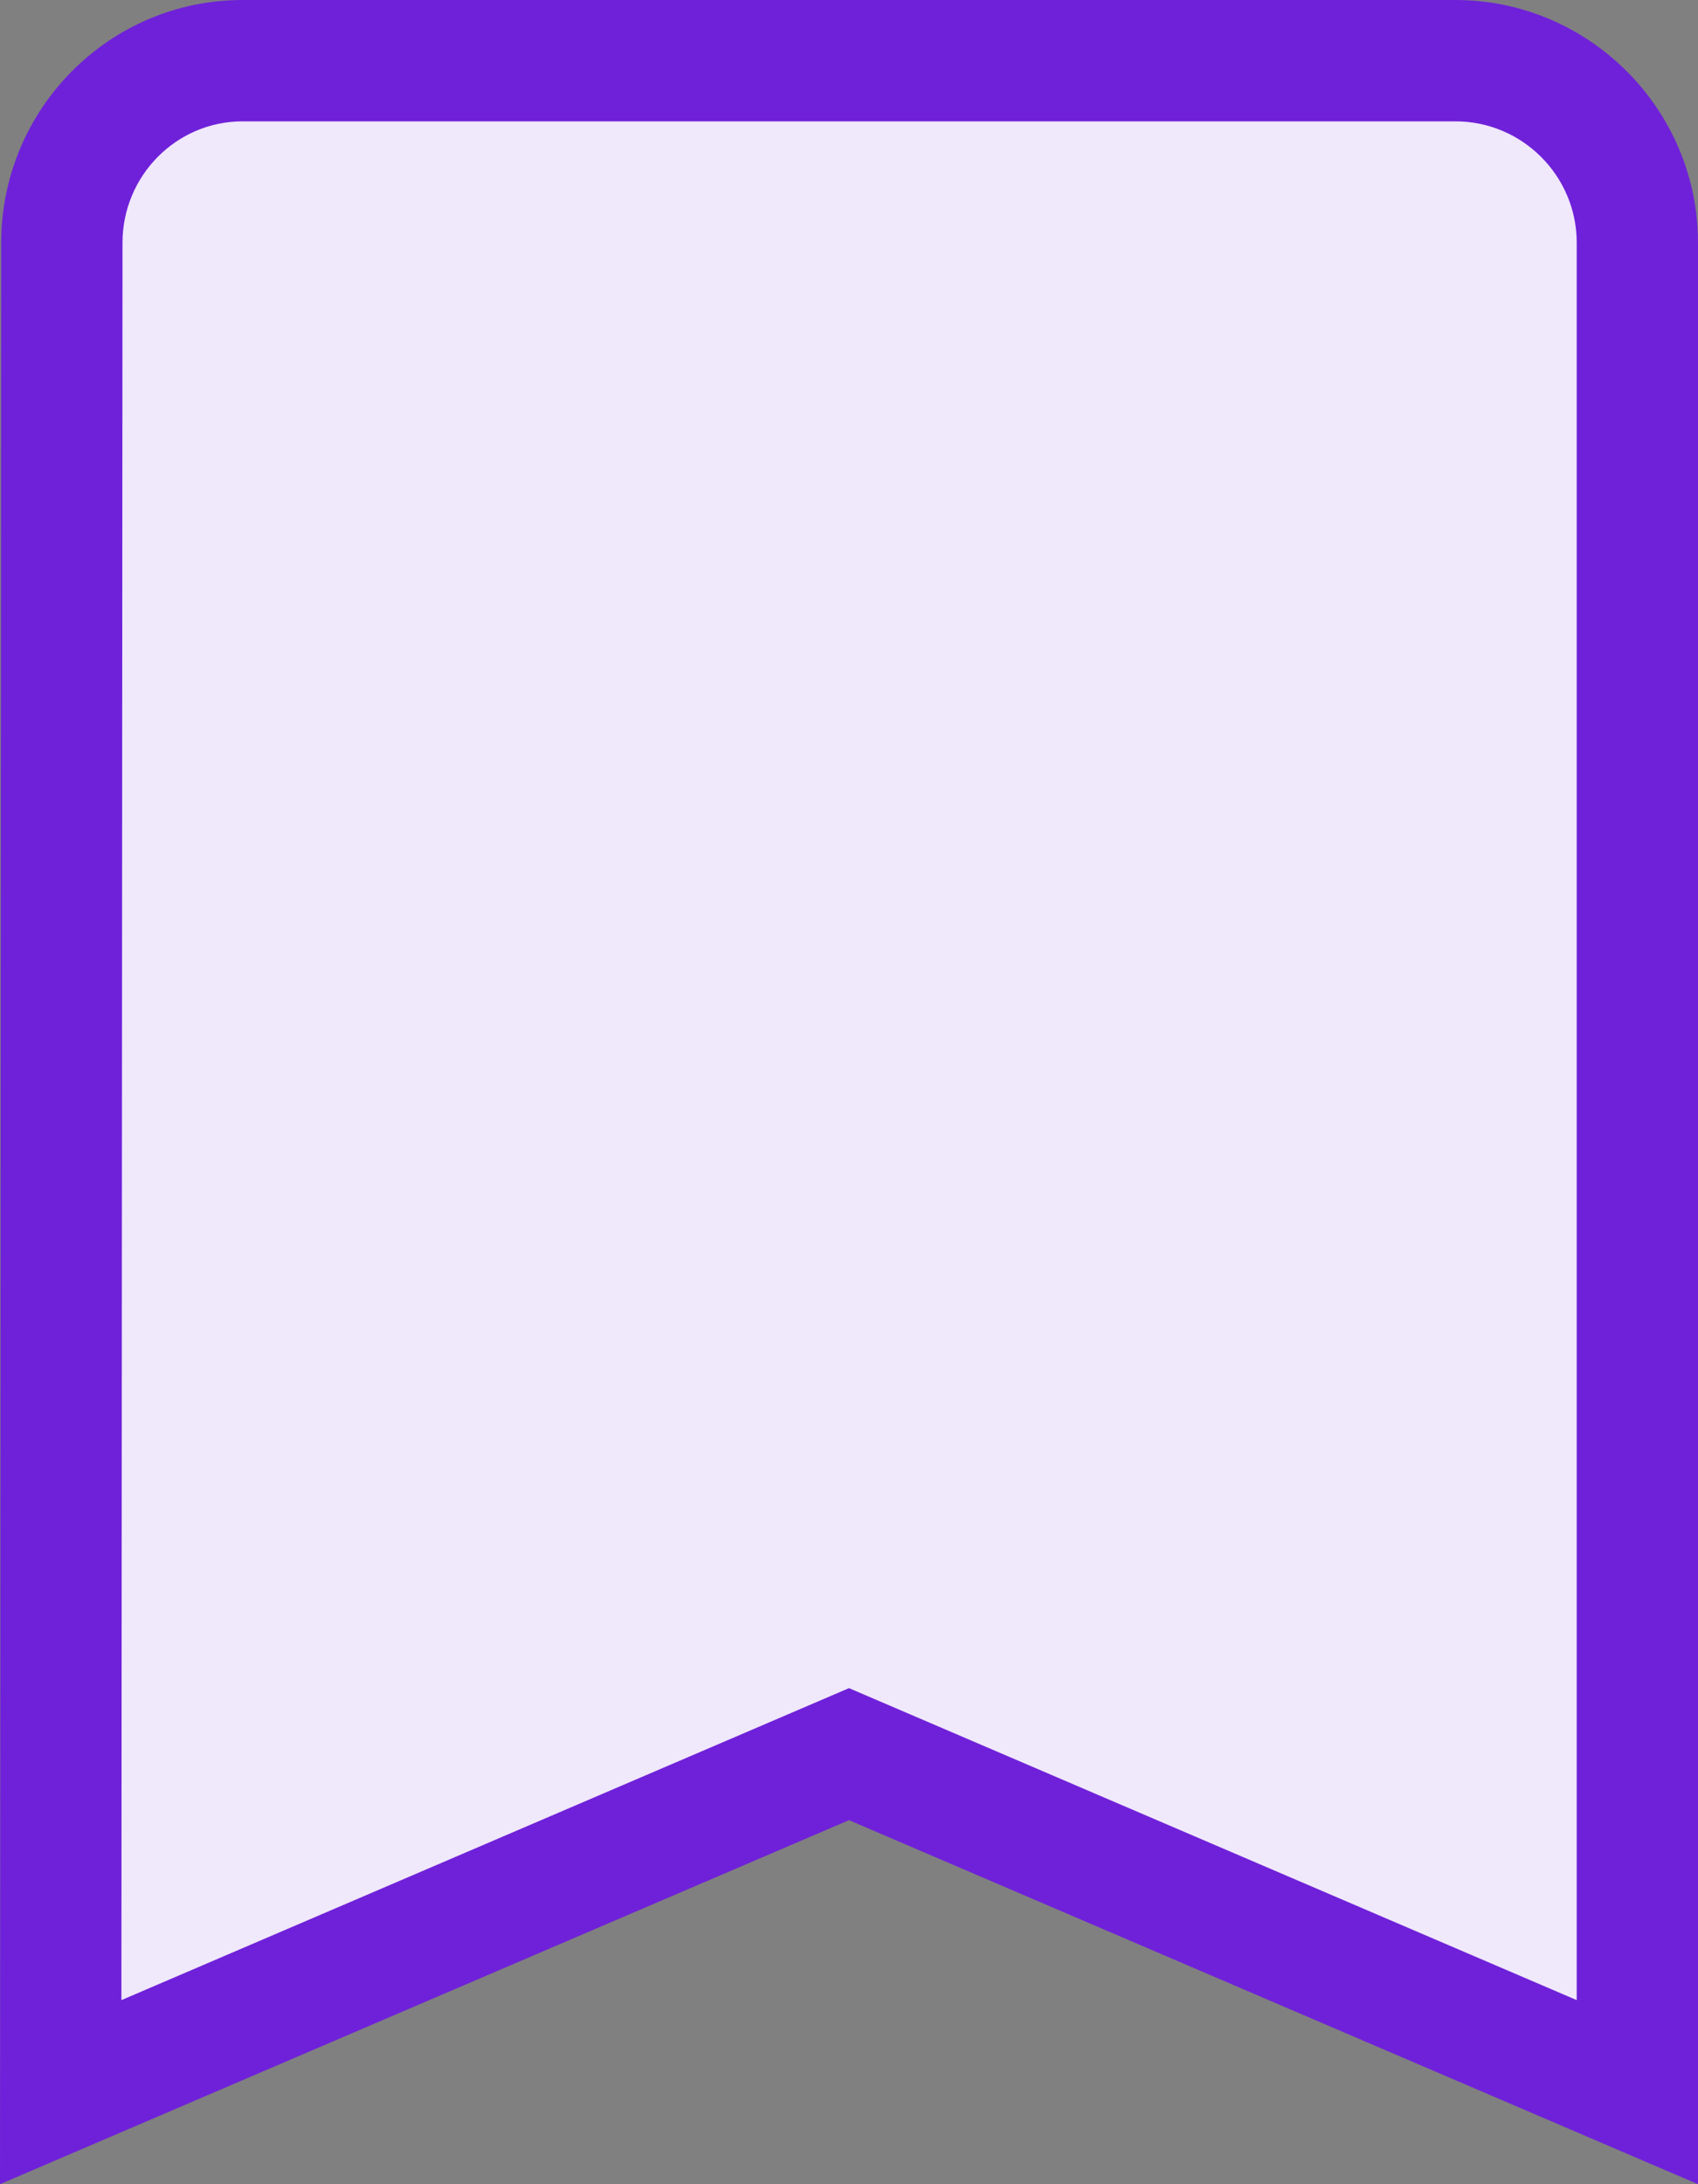 <svg xmlns="http://www.w3.org/2000/svg" width="14" height="18" viewBox="0 0 14 18">
  <rect x="0" y="0" width="14" height="18" fill="#808080" stroke="none"/>
  <g id="bookmark" transform="translate(-7.5 -4.5)" fill="#f0e8fb">
    <path d="M 21 21.742 L 14.697 19.04 L 14.5 18.956 L 14.303 19.04 L 8 21.742 L 8.01 6.5 C 8.01 5.673 8.678 5 9.5 5 L 19.5 5 C 20.327 5 21 5.673 21 6.5 L 21 21.742 Z" stroke="none"/>
    <path d="M 9.5 5.5 C 8.954 5.5 8.51 5.949 8.51 6.501 L 8.501 20.983 L 14.5 18.412 L 20.5 20.983 L 20.5 6.5 C 20.5 5.949 20.051 5.5 19.5 5.5 L 9.5 5.5 M 9.5 4.5 L 19.5 4.5 C 20.6 4.5 21.5 5.4 21.5 6.5 L 21.5 22.5 L 14.5 19.5 L 7.5 22.5 L 7.51 6.5 C 7.51 5.4 8.4 4.5 9.5 4.5 Z" stroke="none" fill="#6f21d9"/>
  </g>
</svg>
